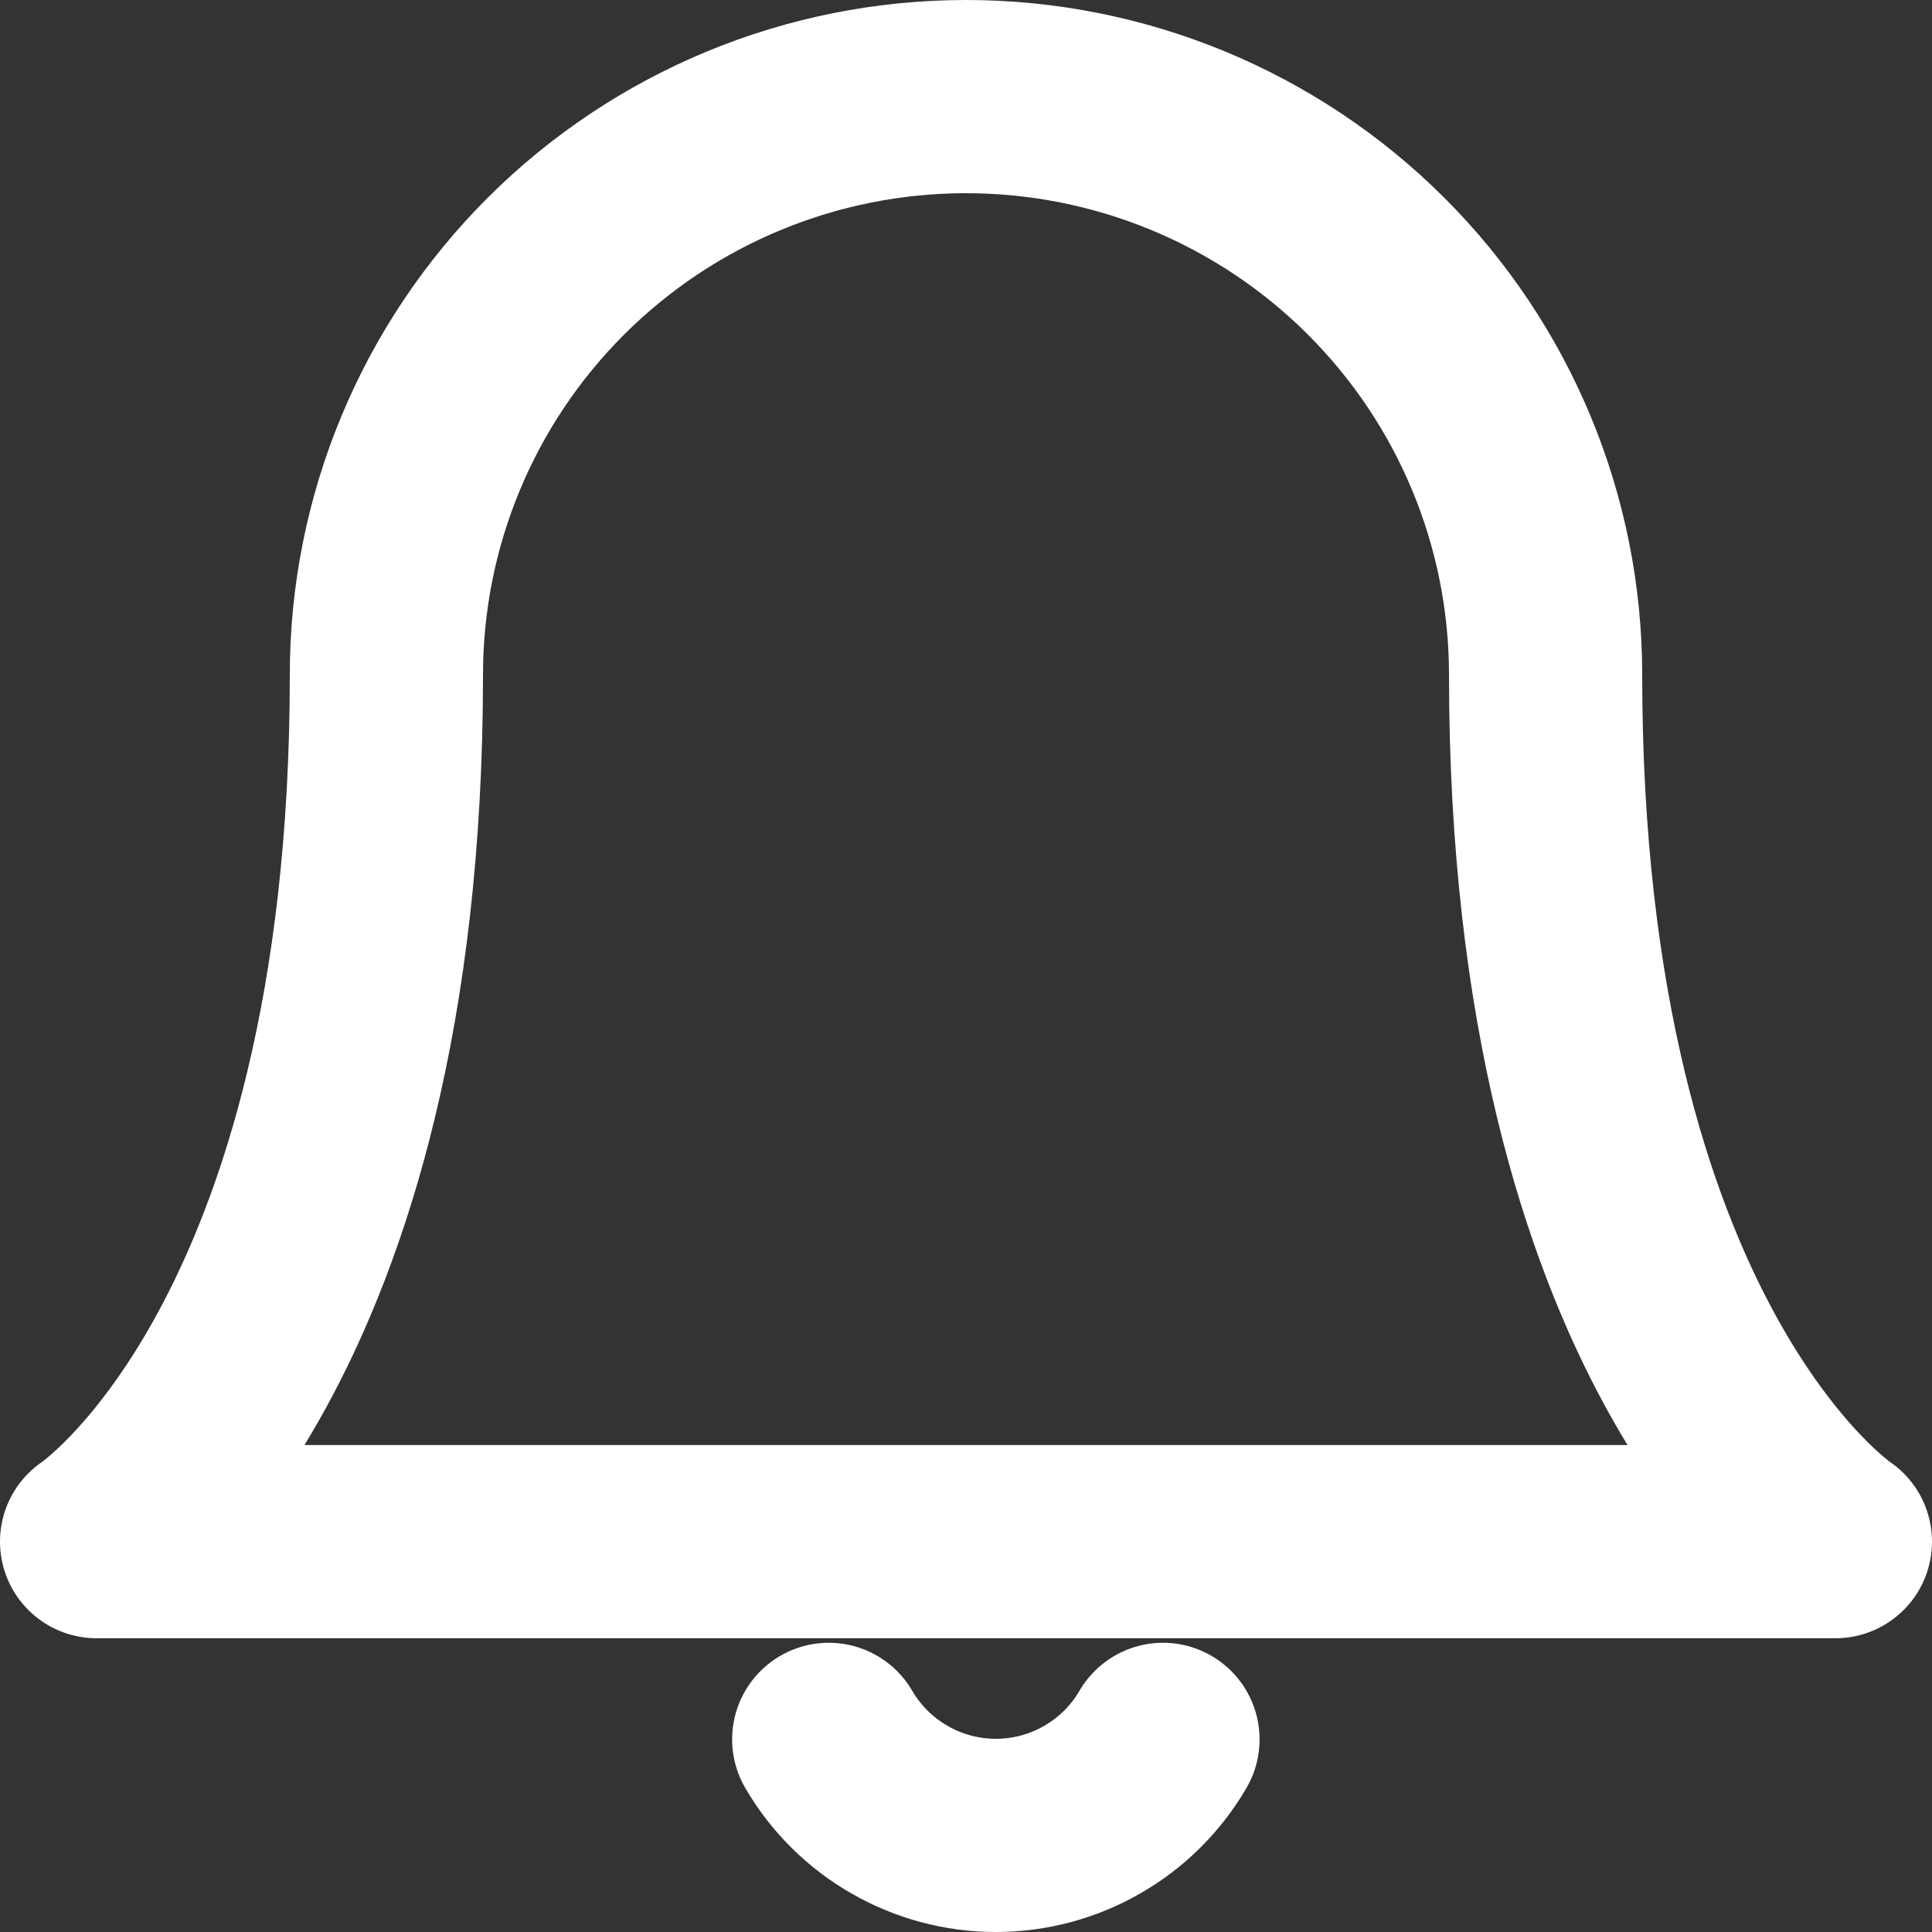 <svg width="20" height="20" viewBox="0 0 20 20" fill="none" xmlns="http://www.w3.org/2000/svg">
<rect x="0" y="0" width="20" height="20" fill="#333333" stroke="none"/>
<path d="M16 6.984C16 5.397 15.368 3.875 14.243 2.753C13.117 1.63 11.591 1 10 1C8.409 1 6.883 1.63 5.757 2.753C4.632 3.875 4 5.397 4 6.984C4 13.964 1 15.959 1 15.959H19C19 15.959 16 13.964 16 6.984Z" stroke="white" stroke-width="2" stroke-linecap="round" stroke-linejoin="round"/>
<path d="M12.039 18.006C11.863 18.308 11.611 18.559 11.307 18.733C11.004 18.908 10.659 19 10.309 19C9.959 19 9.614 18.908 9.311 18.733C9.007 18.559 8.755 18.308 8.579 18.006" stroke="white" stroke-width="2" stroke-linecap="round" stroke-linejoin="round"/>
</svg>
